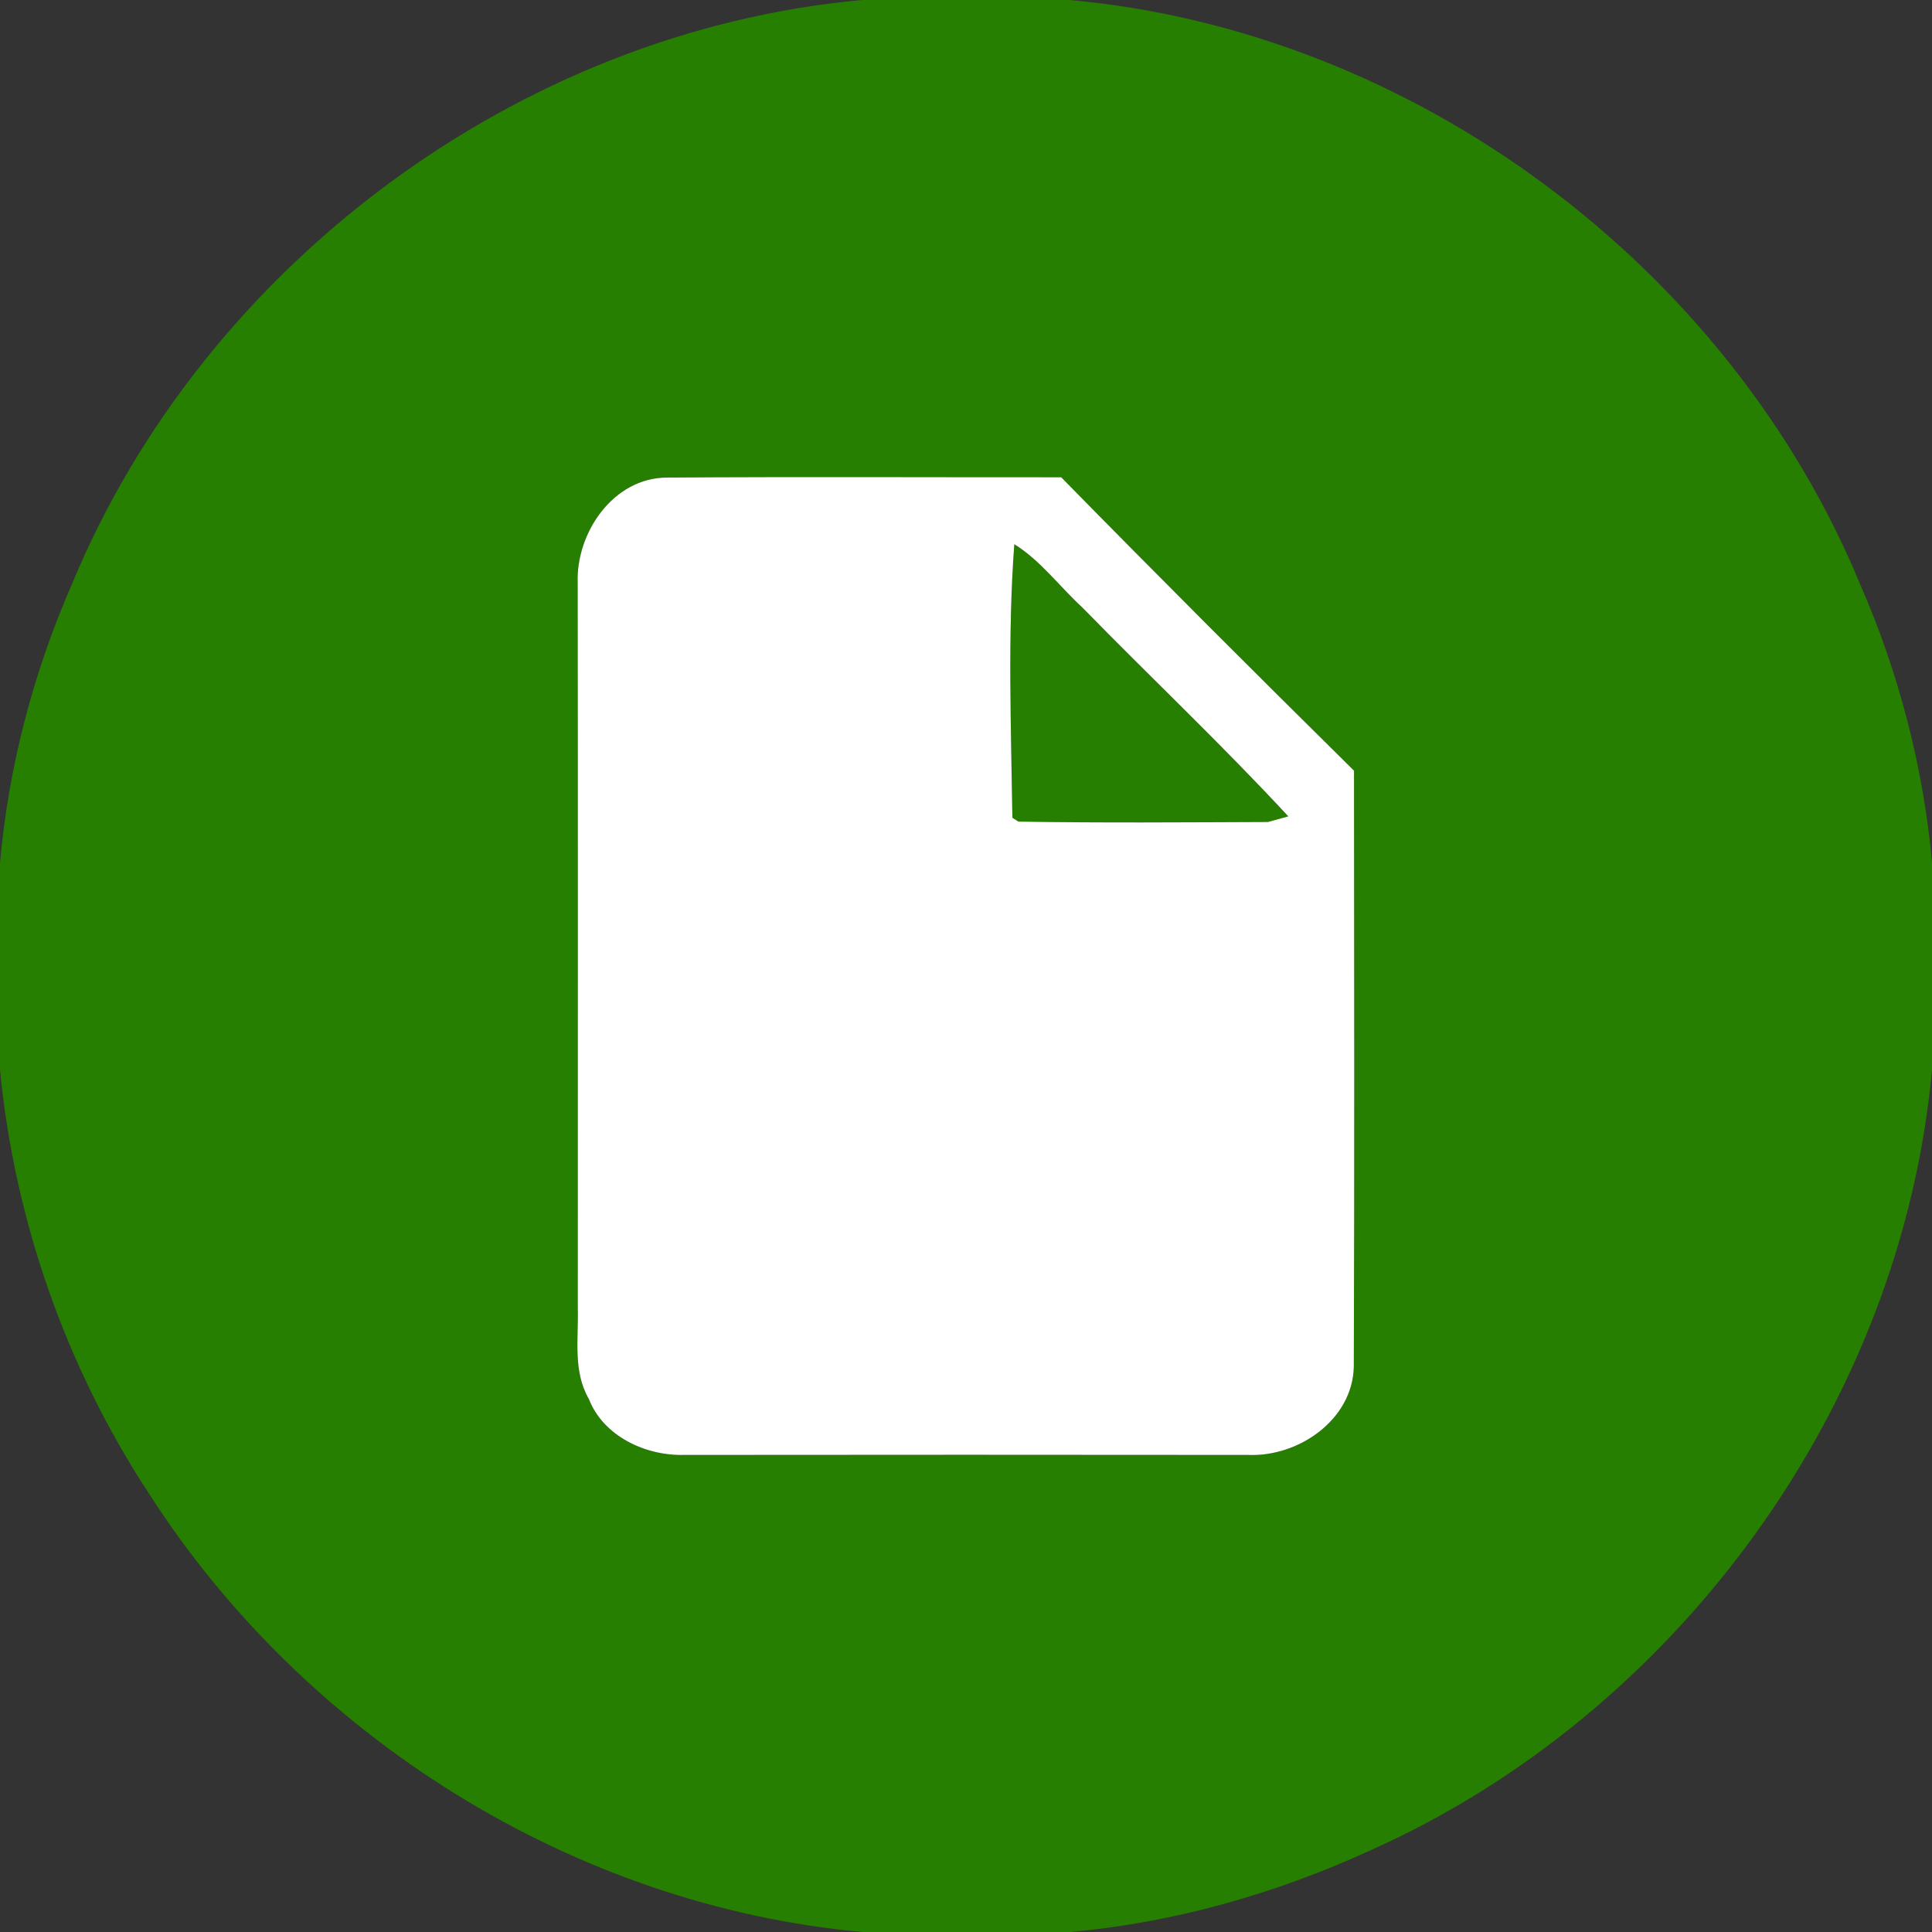<?xml version="1.0" encoding="UTF-8" ?>
<!DOCTYPE svg PUBLIC "-//W3C//DTD SVG 1.1//EN" "http://www.w3.org/Graphics/SVG/1.1/DTD/svg11.dtd">
<svg width="192pt" height="192pt" viewBox="0 0 192 192" version="1.1" xmlns="http://www.w3.org/2000/svg">
<rect x="0" y="0" width="192" height="192" fill="#333333" stroke="none"/>
<g id="#267f00ff">
<path fill="#267f00" opacity="1.00" d=" M 85.68 0.00 L 106.27 0.00 C 140.48 3.07 171.81 26.44 184.89 58.14 C 188.70 66.86 191.13 76.19 192.00 85.67 L 192.00 106.28 C 188.99 139.66 166.68 170.29 136.14 183.91 C 126.74 188.21 116.65 191.08 106.34 192.00 L 85.73 192.00 C 56.99 189.41 30.22 172.55 14.74 148.33 C 6.53 135.80 1.44 121.22 0.00 106.31 L 0.00 85.74 C 0.85 76.22 3.30 66.86 7.13 58.10 C 20.21 26.44 51.50 3.10 85.68 0.00 M 66.33 47.46 C 60.95 47.44 57.22 52.96 57.41 57.95 C 57.44 81.95 57.42 105.95 57.42 129.95 C 57.51 132.99 56.91 136.26 58.52 139.03 C 59.96 142.74 64.16 144.68 67.95 144.59 C 86.65 144.57 105.35 144.57 124.05 144.59 C 129.01 144.80 134.40 141.13 134.54 135.85 C 134.61 116.10 134.58 96.34 134.56 76.59 C 124.79 66.94 115.07 57.23 105.46 47.43 C 92.41 47.44 79.37 47.37 66.33 47.46 Z" />
<path fill="#267f00" opacity="1.00" d=" M 100.61 81.27 C 100.48 72.23 100.13 63.10 100.80 54.08 C 103.44 55.73 105.29 58.29 107.56 60.37 C 114.35 67.32 121.43 74.00 128.03 81.13 C 127.52 81.27 126.51 81.55 126.00 81.69 C 117.74 81.72 109.47 81.79 101.21 81.65 L 100.61 81.27 Z" />
</g>
<g id="#ffffffff">
<path fill="#ffffff" opacity="1.00" d=" M 66.33 47.46 C 79.37 47.37 92.41 47.44 105.46 47.43 C 115.07 57.23 124.79 66.94 134.56 76.59 C 134.58 96.34 134.61 116.10 134.54 135.85 C 134.40 141.13 129.01 144.80 124.05 144.59 C 105.35 144.57 86.65 144.57 67.95 144.59 C 64.16 144.68 59.96 142.74 58.52 139.03 C 56.91 136.26 57.51 132.99 57.42 129.95 C 57.42 105.95 57.44 81.95 57.41 57.95 C 57.22 52.96 60.95 47.44 66.33 47.46 M 100.61 81.27 L 101.21 81.65 C 109.47 81.79 117.74 81.72 126.00 81.69 C 126.51 81.55 127.52 81.27 128.03 81.13 C 121.43 74.00 114.35 67.32 107.56 60.37 C 105.29 58.29 103.44 55.73 100.80 54.08 C 100.13 63.10 100.48 72.23 100.61 81.27 Z" />
</g>
</svg>
